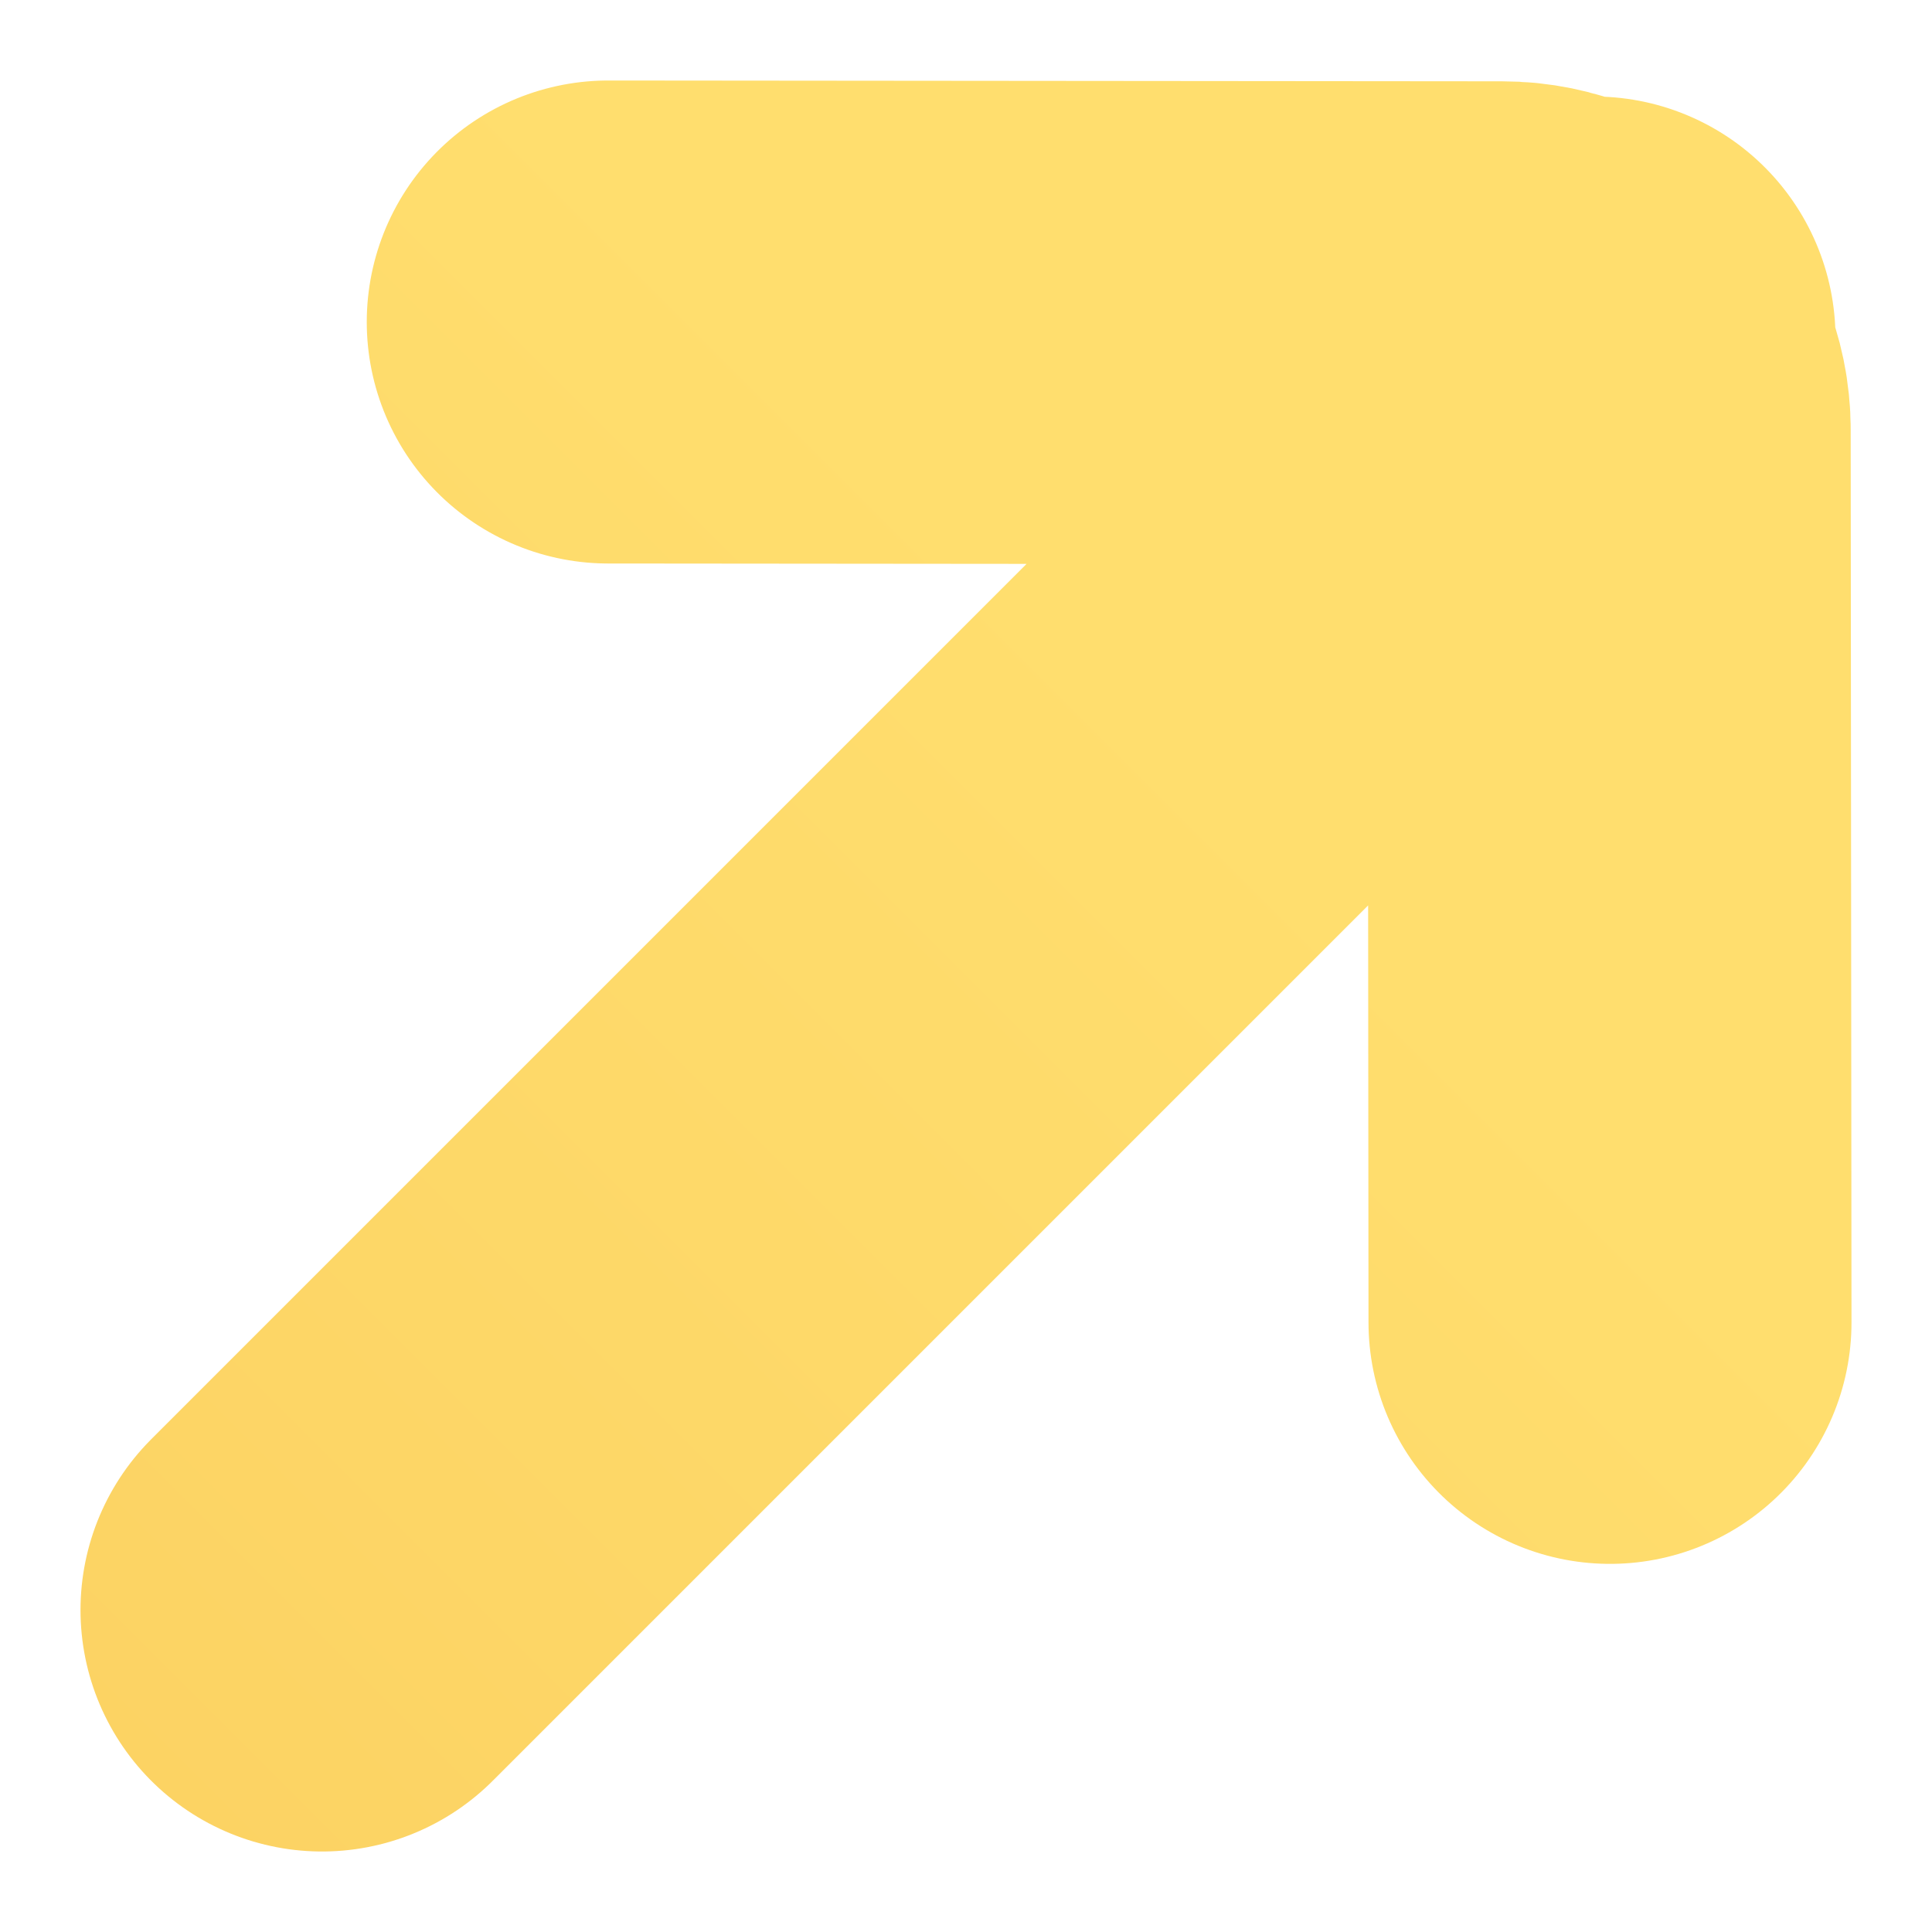 <svg width="24" height="24" fill="none" xmlns="http://www.w3.org/2000/svg"><path d="M4 20 19.801 4.199M20 16.427 19.99 5.34c0-.734-.597-1.33-1.332-1.33L7.556 4" stroke="url(#a)" stroke-width="6" stroke-linecap="round" stroke-linejoin="round"/><defs><linearGradient id="a" x1="29.5" y1="-5" x2="-15" y2="39.5" gradientUnits="userSpaceOnUse"><stop offset=".324" stop-color="#FFDE6E"/><stop offset="1" stop-color="#F8C455"/></linearGradient></defs></svg>